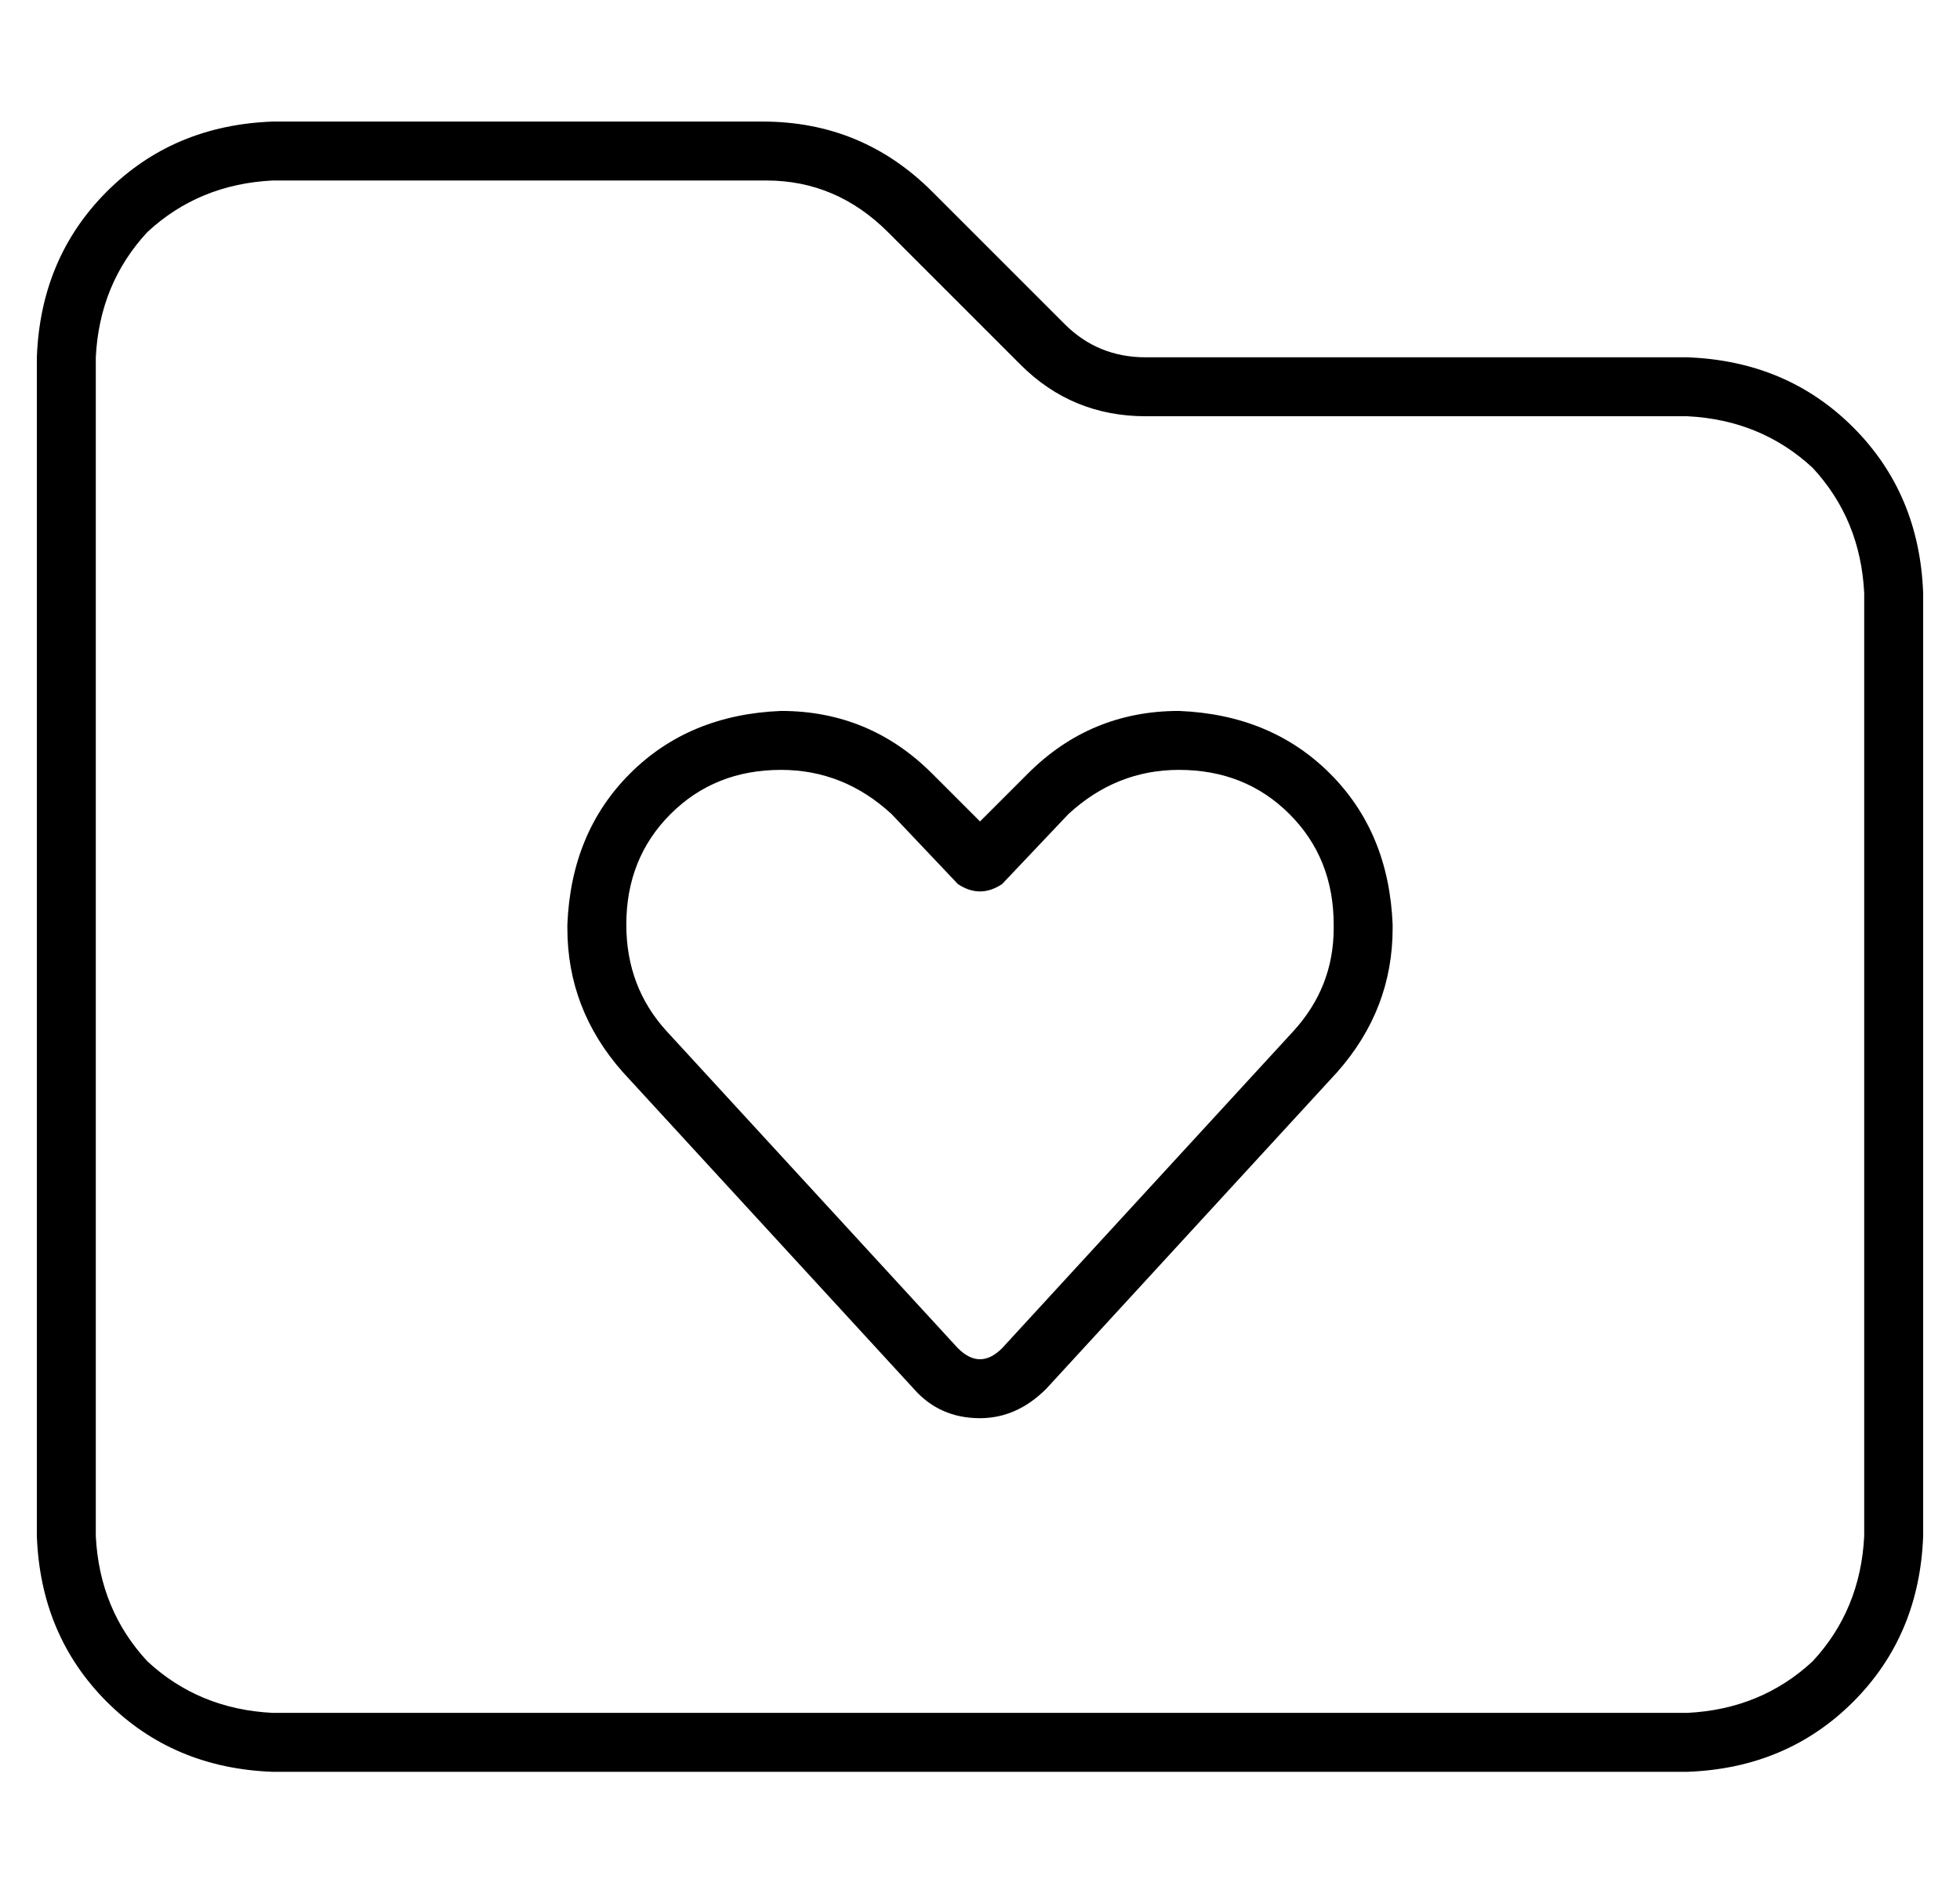 <?xml version="1.0" standalone="no"?>
<!DOCTYPE svg PUBLIC "-//W3C//DTD SVG 1.1//EN" "http://www.w3.org/Graphics/SVG/1.1/DTD/svg11.dtd" >
<svg xmlns="http://www.w3.org/2000/svg" xmlns:xlink="http://www.w3.org/1999/xlink" version="1.1" viewBox="-10 -40 532 512">
   <path fill="currentColor"
d="M496 377q-1 20 -14 34v0v0q-14 13 -34 14h-384v0q-20 -1 -34 -14q-13 -14 -14 -34v-320v0q1 -20 14 -34q14 -13 34 -14h134v0q19 0 33 14l36 36v0q14 14 34 14h147v0q20 1 34 14q13 14 14 34v256v0zM64 441h384h-384h384q27 -1 45 -19t19 -45v-256v0q-1 -27 -19 -45
t-45 -19h-147v0q-13 0 -22 -9l-36 -36v0q-19 -19 -46 -19h-133v0q-27 1 -45 19t-19 45v320v0q1 27 19 45t45 19v0zM160 211q0 -18 12 -30v0v0q12 -12 30 -12q17 0 30 12l18 19v0q3 2 6 2t6 -2l18 -19v0q13 -12 30 -12q18 0 30 12t12 30v1v0q0 16 -11 28l-79 86v0q-3 3 -6 3
t-6 -3l-79 -86v0q-11 -12 -11 -29v0v0zM202 153q-25 1 -41 17v0v0q-16 16 -17 41v1v0q0 22 15 39l79 86v0q7 8 18 8q10 0 18 -8l79 -86v0q15 -17 15 -39v-1v0q-1 -25 -17 -41t-41 -17q-24 0 -41 17l-13 13v0l-13 -13v0q-17 -17 -41 -17v0z" />
</svg>
